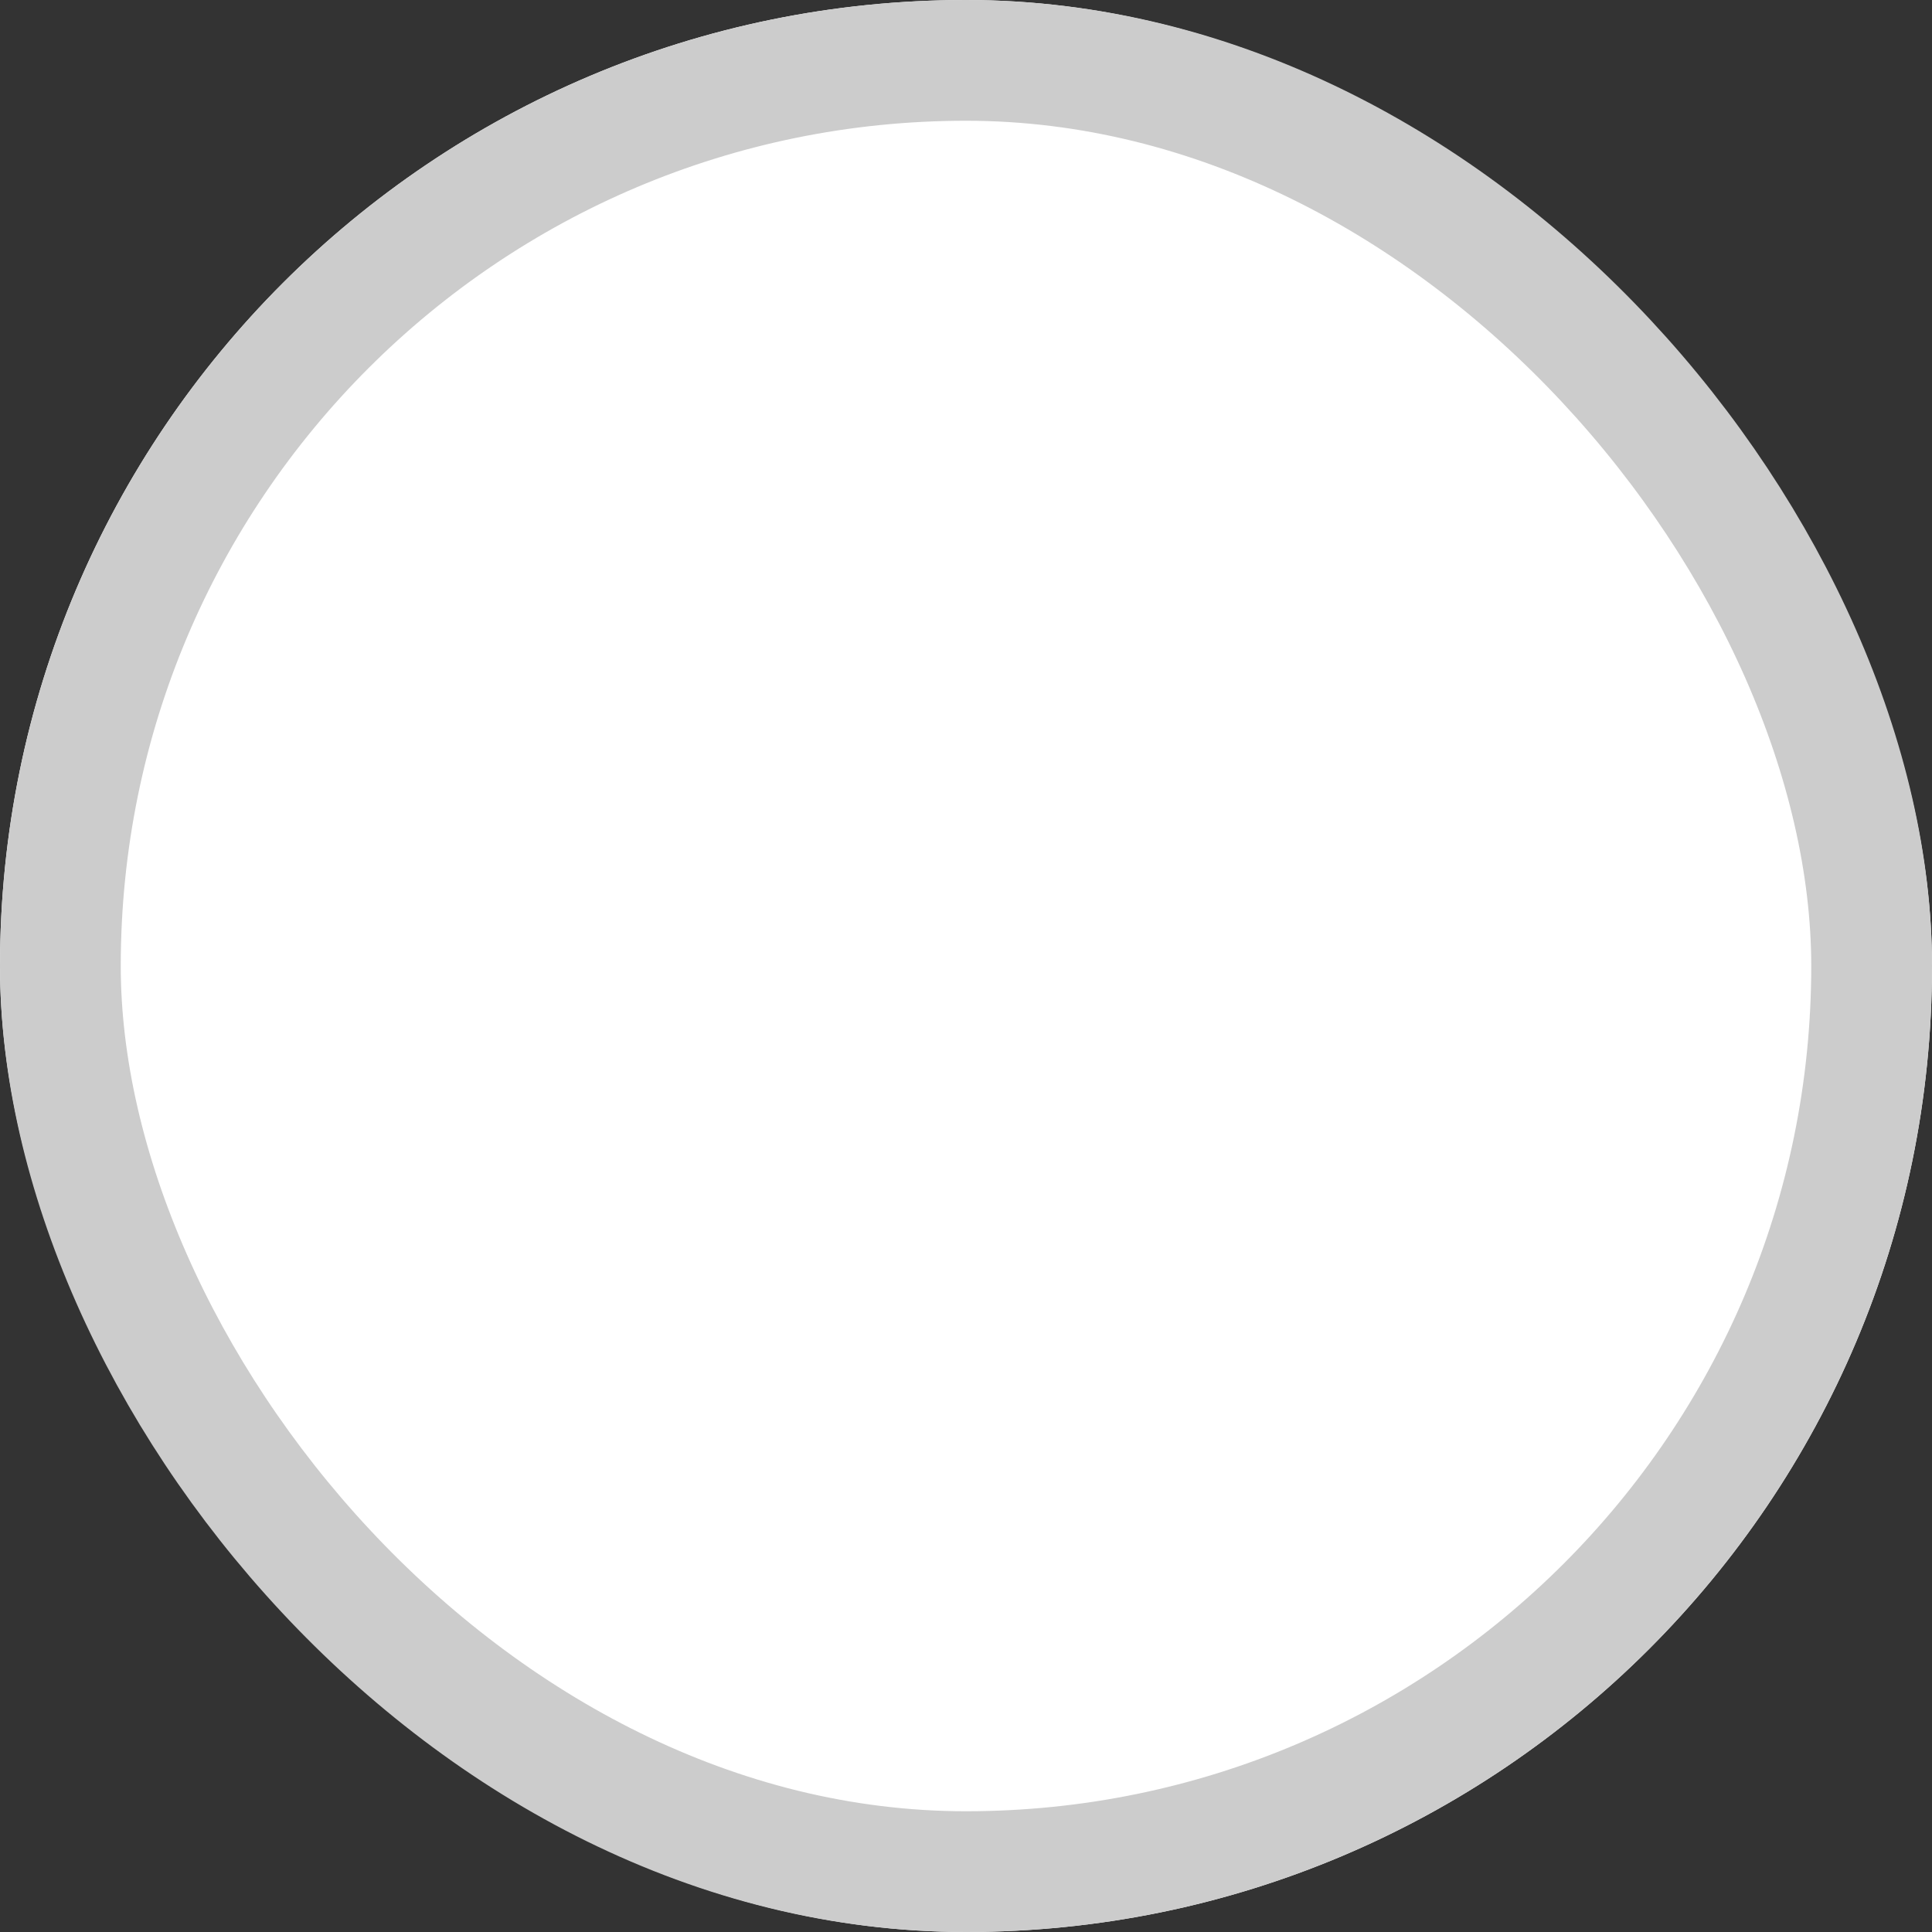 <svg xmlns="http://www.w3.org/2000/svg" width="16" height="16" viewBox="0 0 16 16">
  <rect x="0" y="0" width="16" height="16" fill="#333333" stroke="none"/>
  <g id="checkbox_none" fill="#fff" stroke="#ccc" stroke-width="1">
    <rect width="16" height="16" rx="8" stroke="none"/>
    <rect x="0.5" y="0.5" width="15" height="15" rx="7.5" fill="none"/>
  </g>
</svg>
